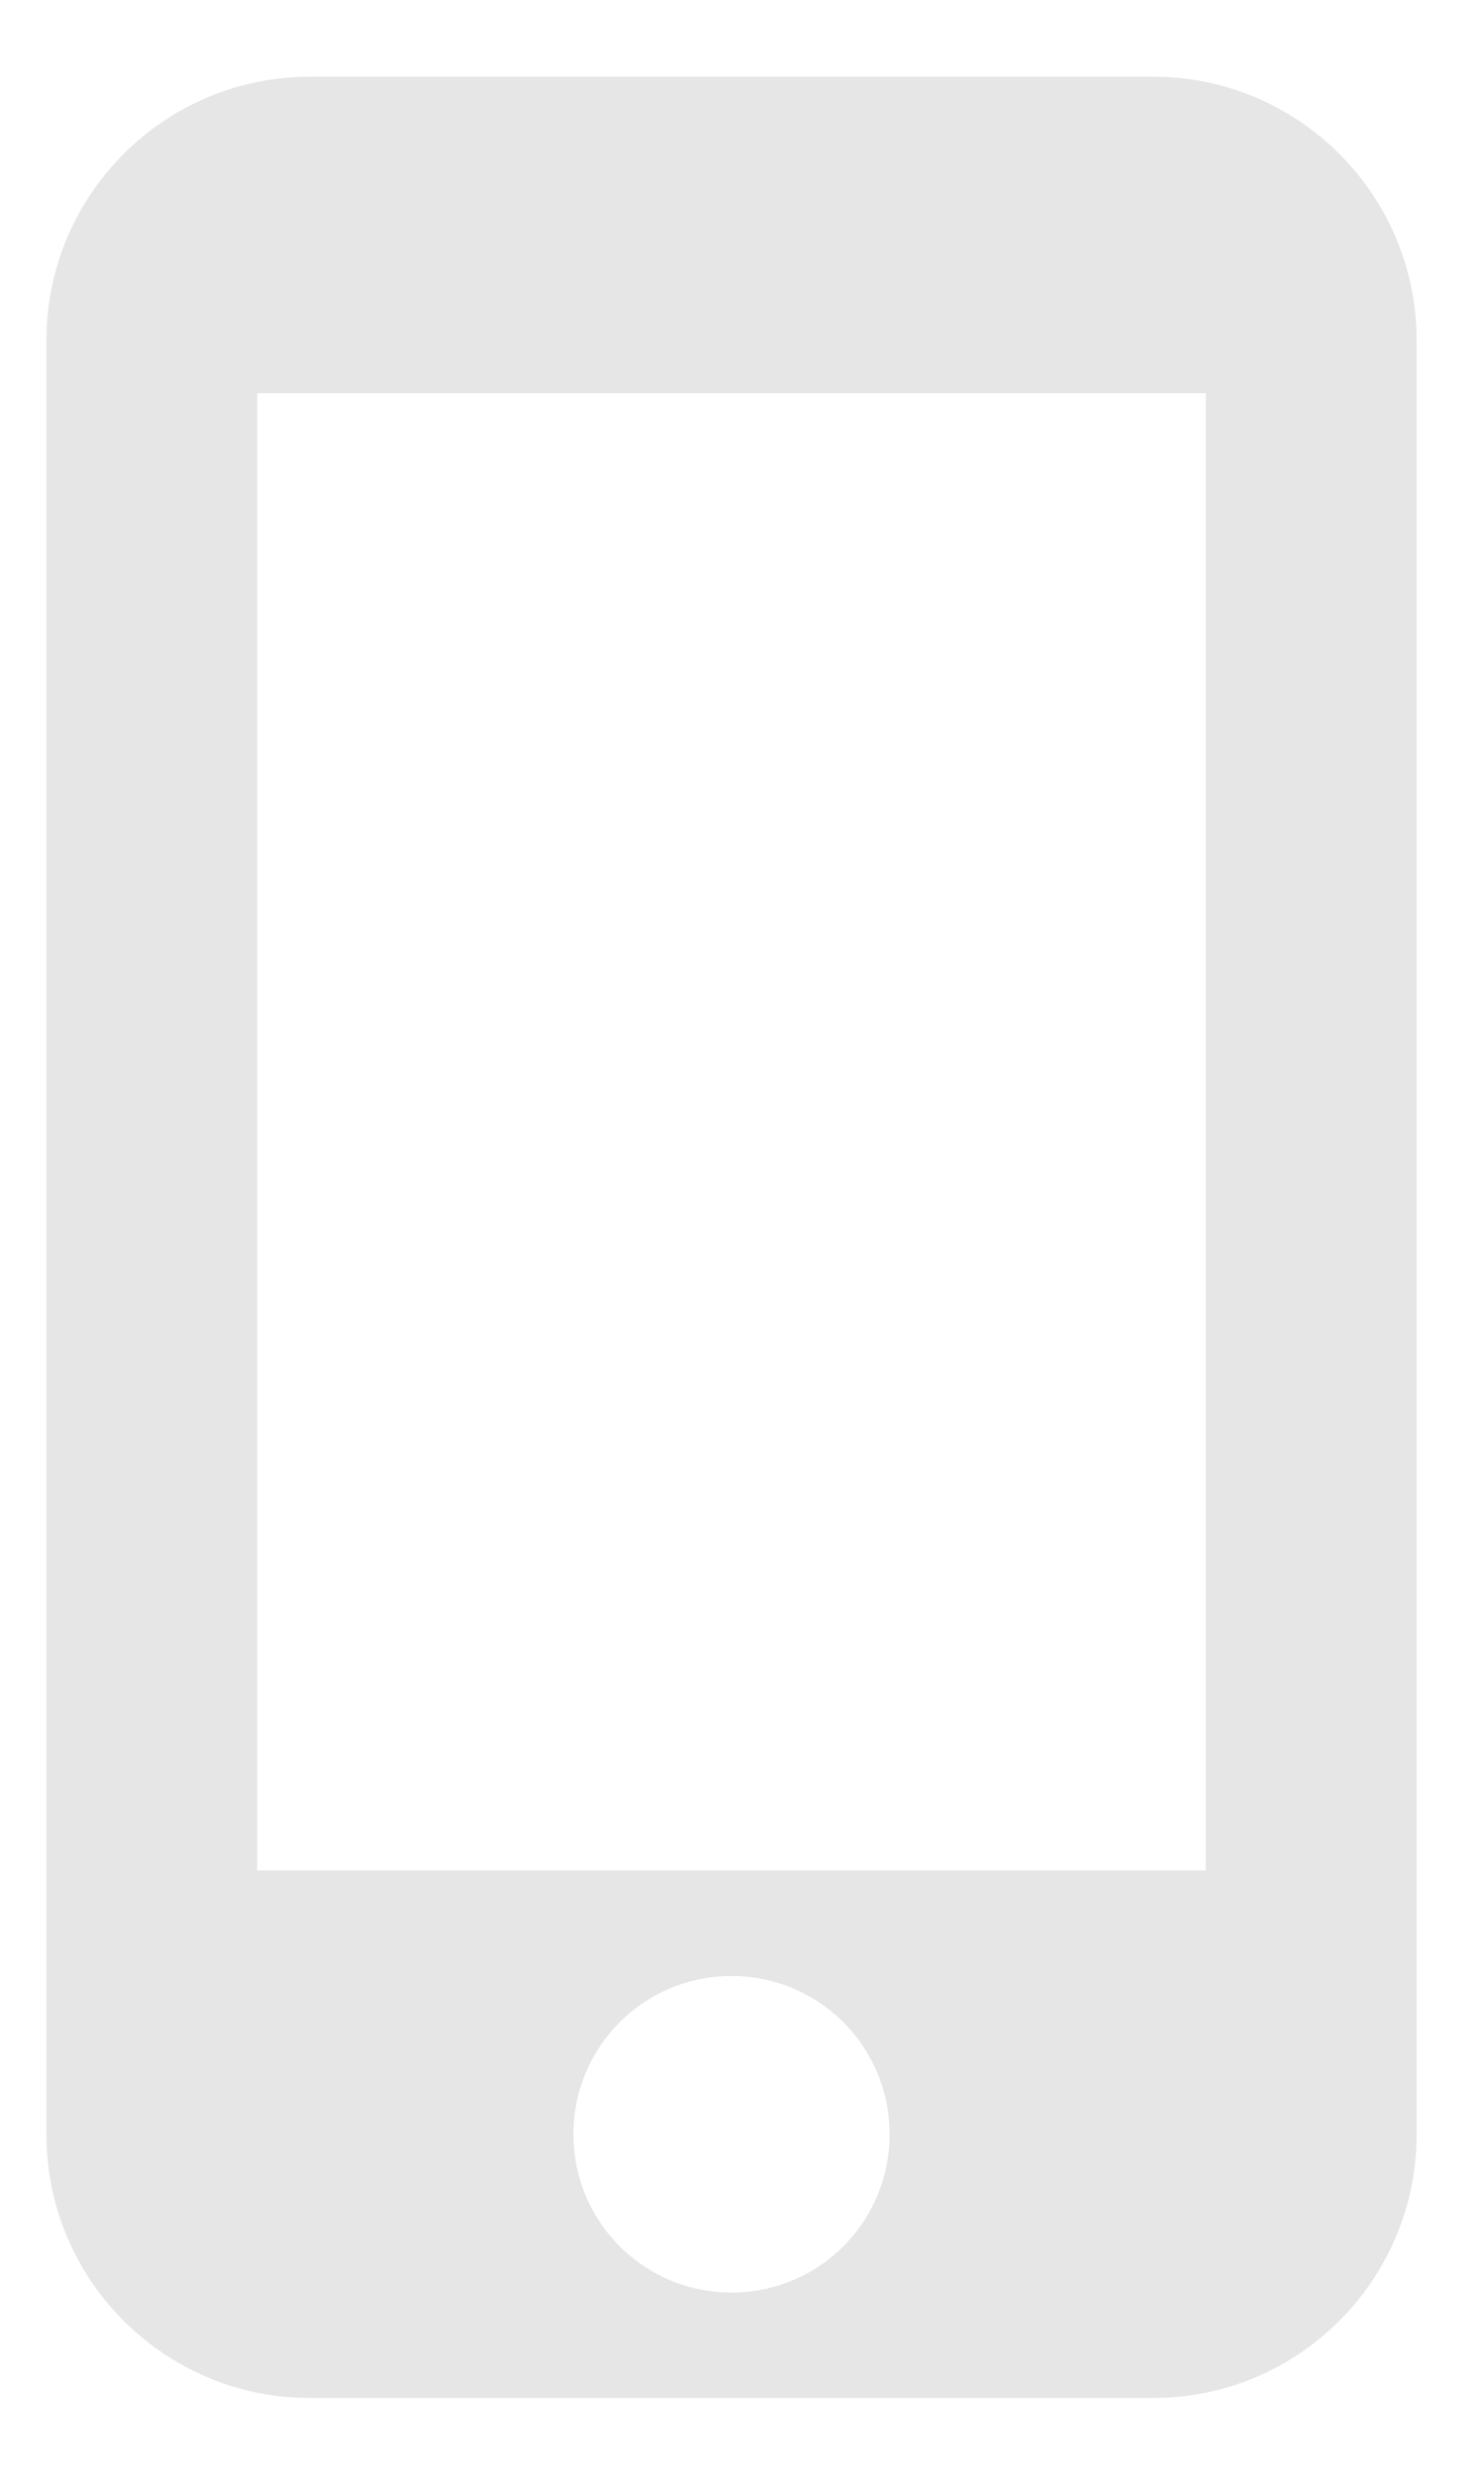 <svg 
 xmlns="http://www.w3.org/2000/svg"
 xmlns:xlink="http://www.w3.org/1999/xlink"
 width="15px" height="25px">
<path fill-rule="evenodd"  fill="rgb(230, 230, 230)"
 d="M11.655,0.775 L3.132,0.775 C1.662,0.775 0.469,1.968 0.469,3.439 L0.469,21.560 C0.469,23.031 1.662,24.224 3.132,24.224 L11.655,24.224 C13.126,24.224 14.319,23.031 14.319,21.560 L14.319,3.439 C14.319,1.968 13.126,0.775 11.655,0.775 ZM7.394,23.159 C6.510,23.159 5.796,22.445 5.796,21.560 C5.796,20.675 6.510,19.961 7.394,19.961 C8.278,19.961 8.992,20.675 8.992,21.560 C8.992,22.445 8.278,23.159 7.394,23.159 ZM12.188,18.895 L2.600,18.895 L2.600,3.972 L12.188,3.972 L12.188,18.895 Z"/>
</svg>